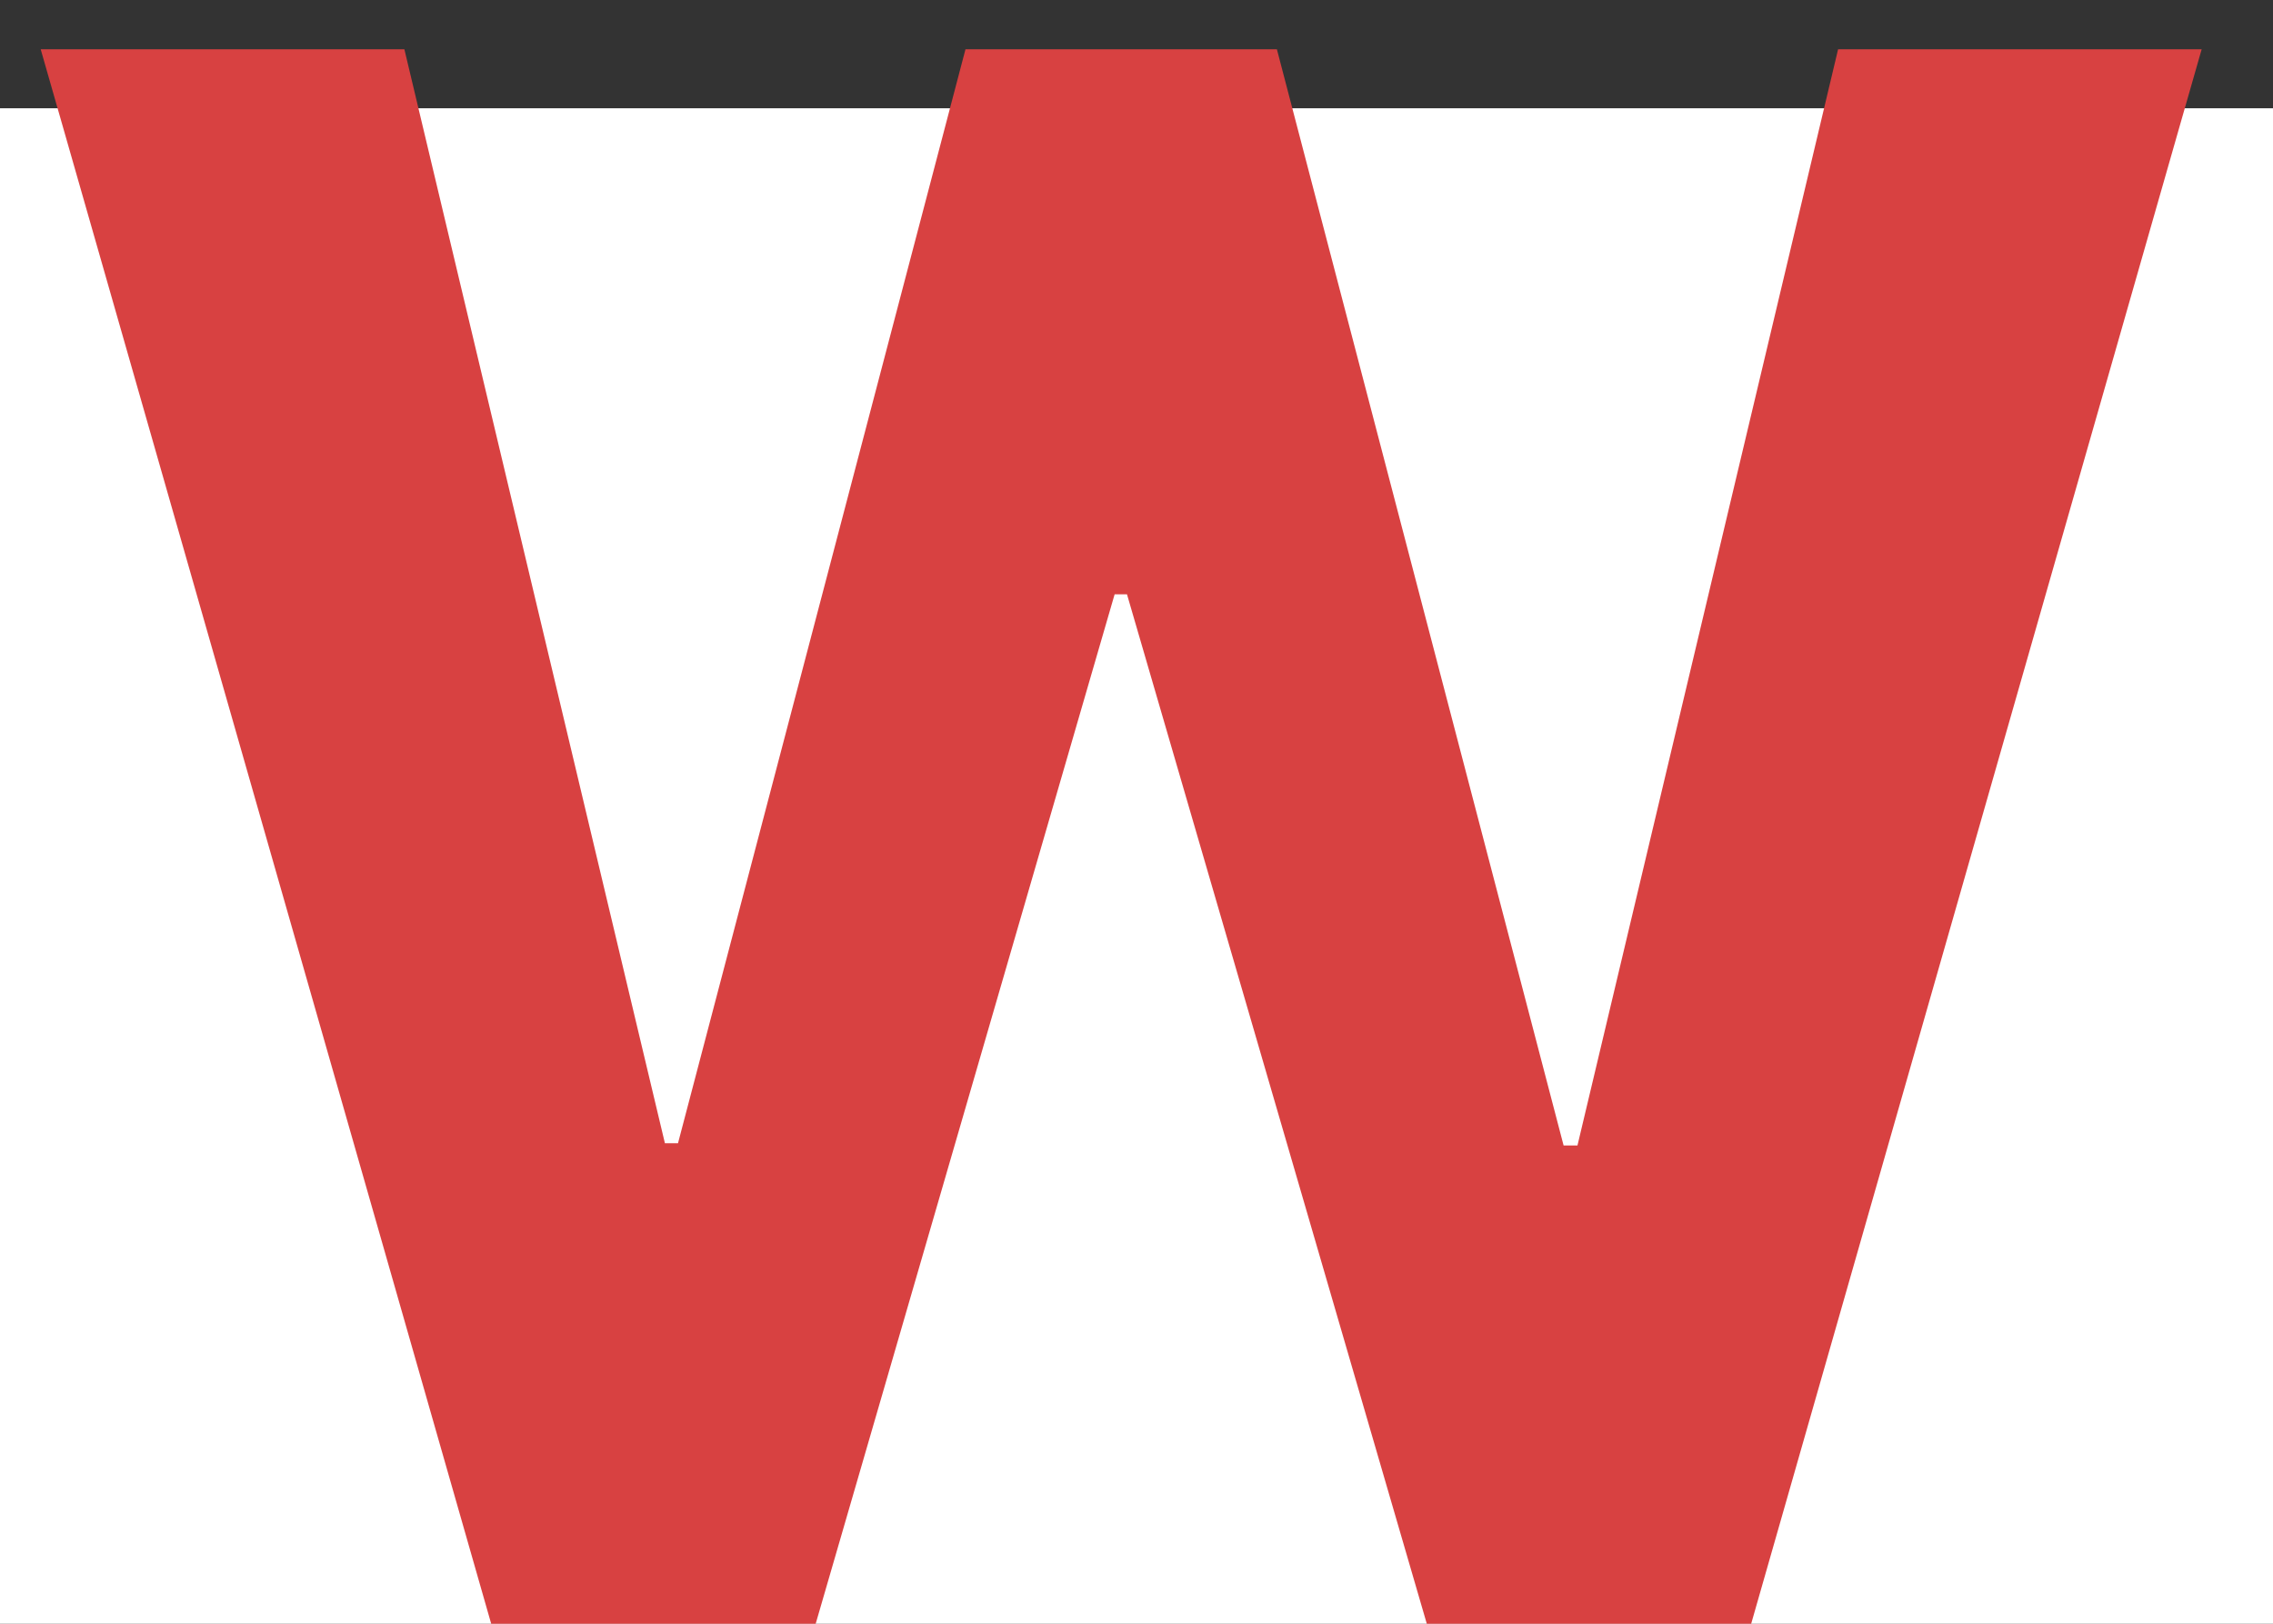 <svg width="21" height="15" viewBox="0 0 21 15" fill="none" xmlns="http://www.w3.org/2000/svg">
<rect x="0" y="0" width="21" height="15" fill="#333333" stroke="none"/>
<path d="M0 1H21V15H0V1Z" fill="white"/>
<path d="M4.538 15L0.376 0.455H3.736L6.143 10.561H6.264L8.92 0.455H11.797L14.446 10.582H14.574L16.982 0.455H20.341L16.179 15H13.182L10.412 5.49H10.298L7.536 15H4.538Z" fill="#D84141"/>
</svg>
